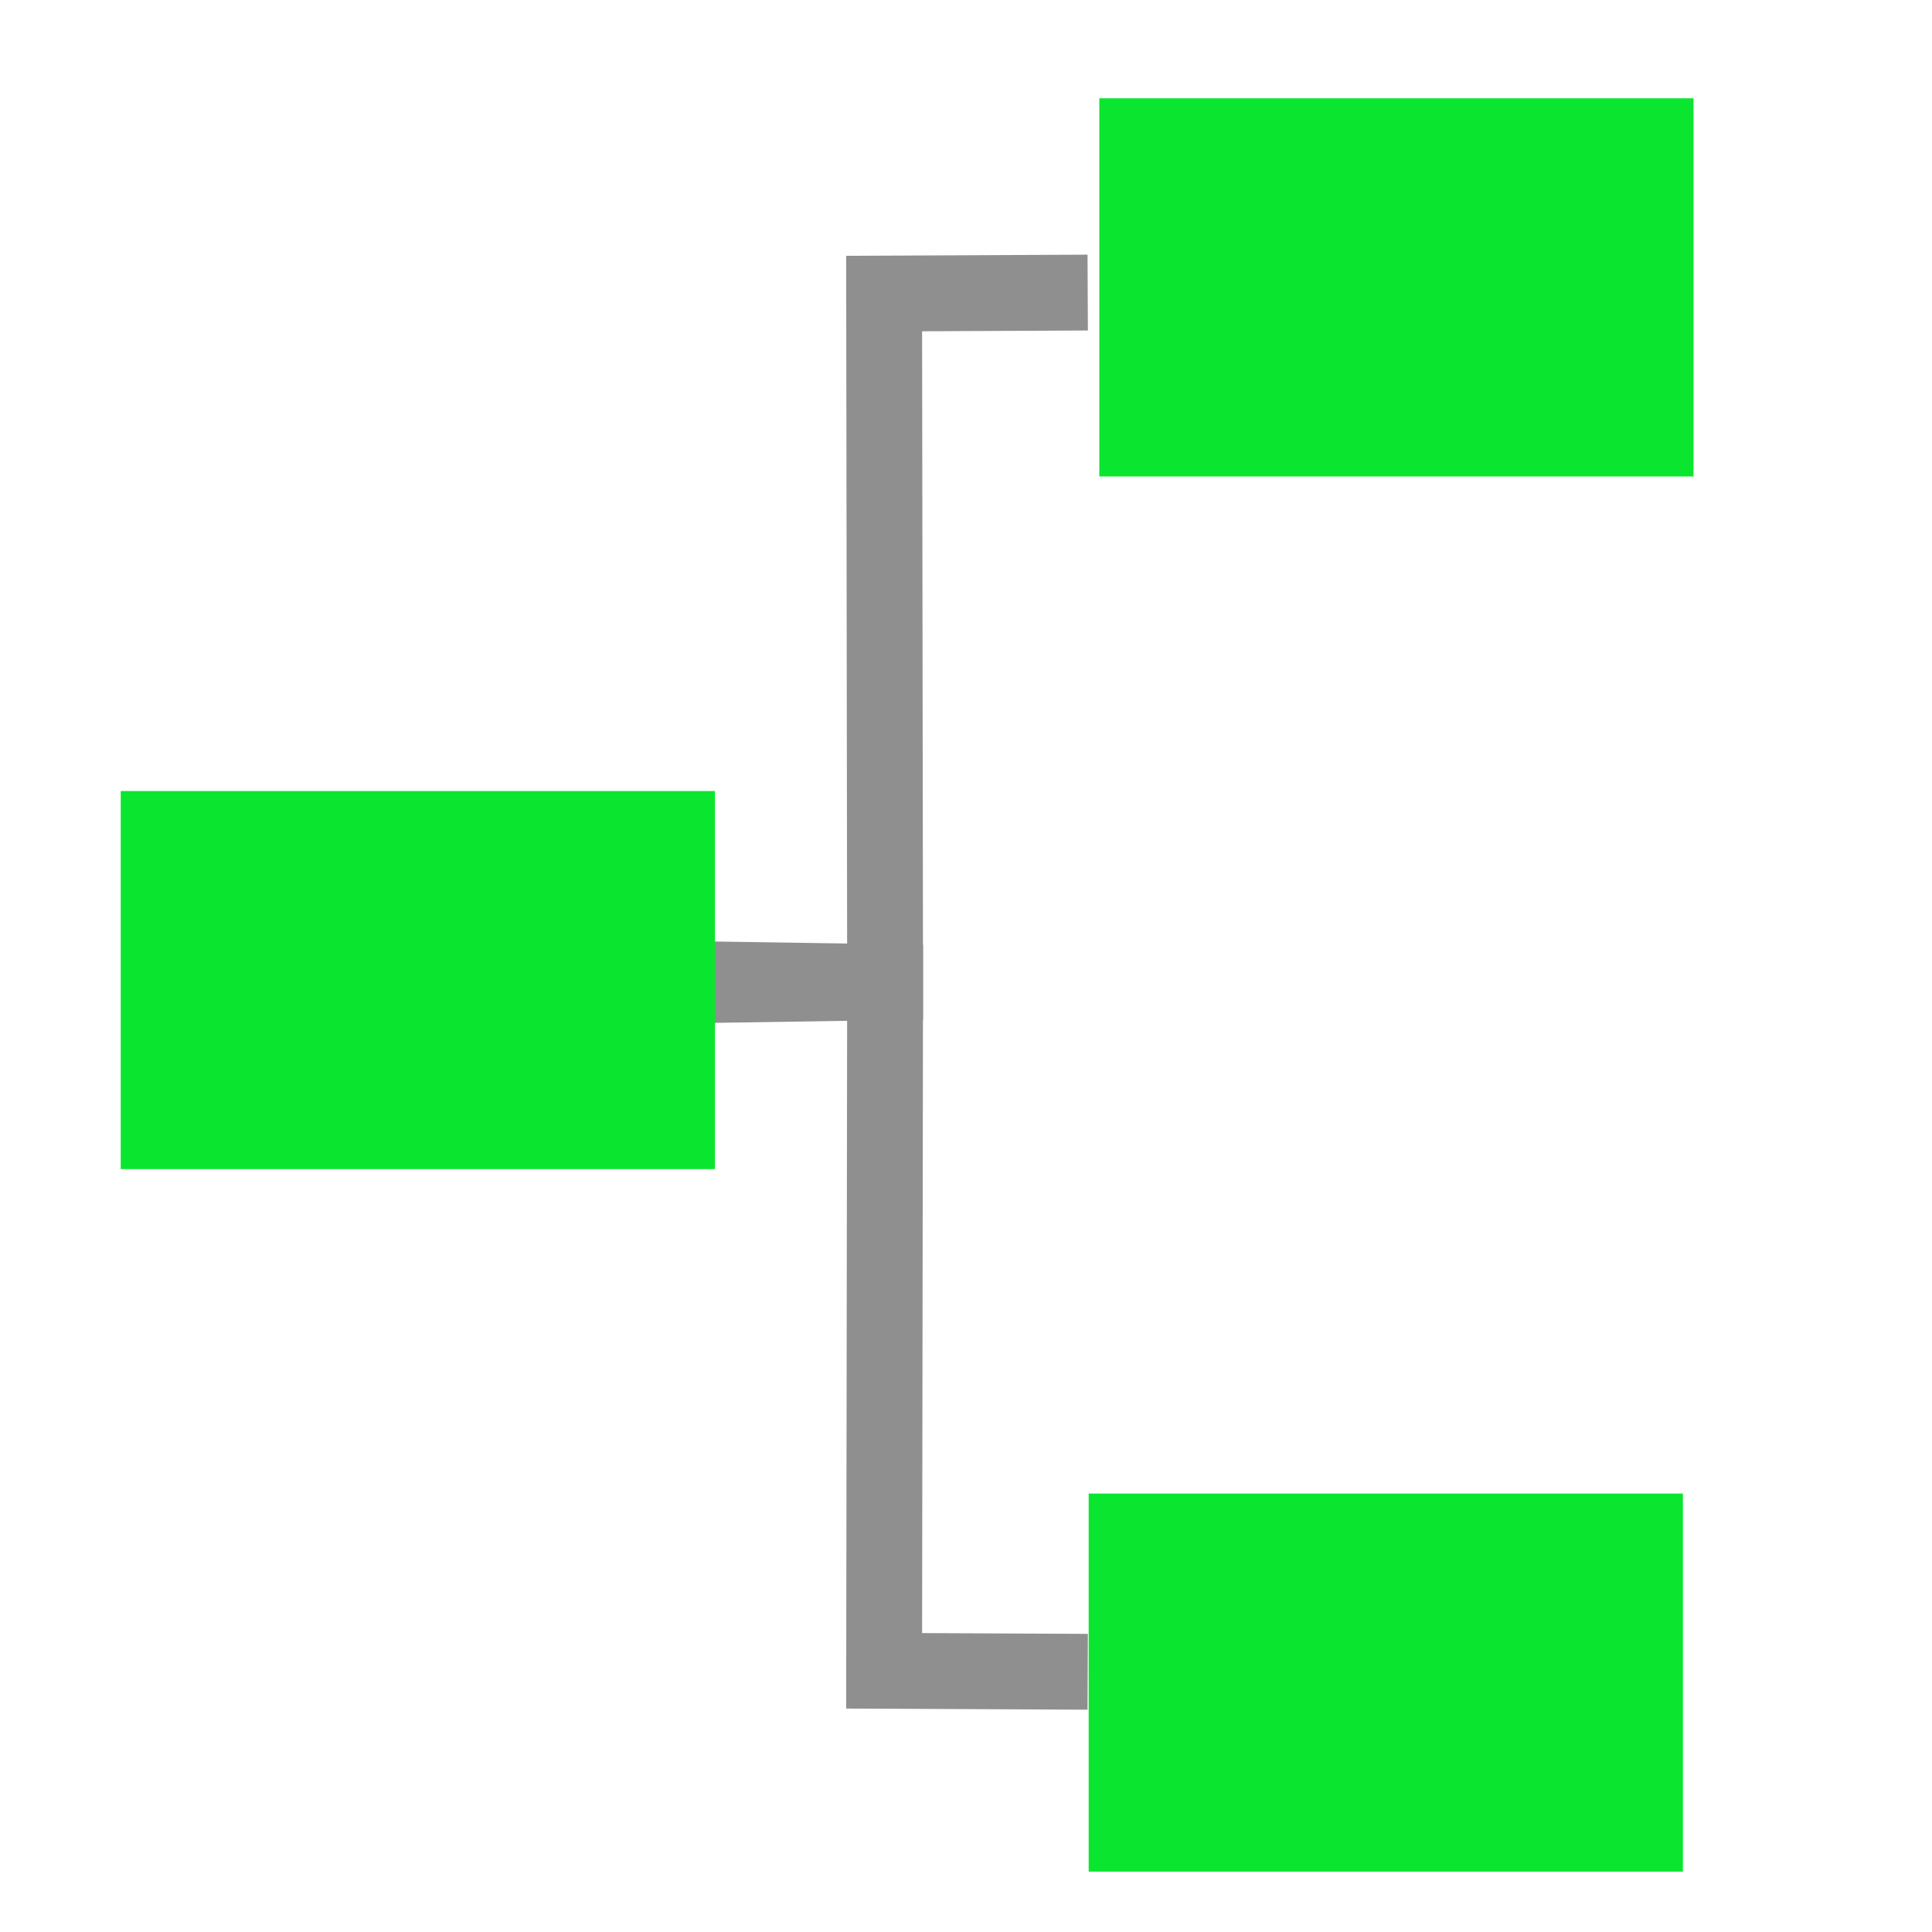 <svg xmlns="http://www.w3.org/2000/svg" width="16" height="16" version="1.1">
 <path style="fill:none;stroke:#8f8f8f;stroke-width:0.628" d="m 5.844,8.158 1.486,-0.023 -0.008,-5.704 1.686,-0.008"/>
 <path style="fill:none;stroke:#8f8f8f;stroke-width:0.628" d="m 5.844,8.11 1.486,0.023 -0.008,5.704 1.686,0.008"/>
 <path style="fill:#0ae62f" d="M 1,6.551 H 5.921 V 9.682 H 1 Z"/>
 <path style="fill:#0ae62f" d="m 9.104,0.814 h 4.921 V 3.946 h -4.921 z"/>
 <path style="fill:#0ae62f" d="M 9.016,12.369 H 13.937 V 15.5 H 9.016 Z"/>
</svg>
